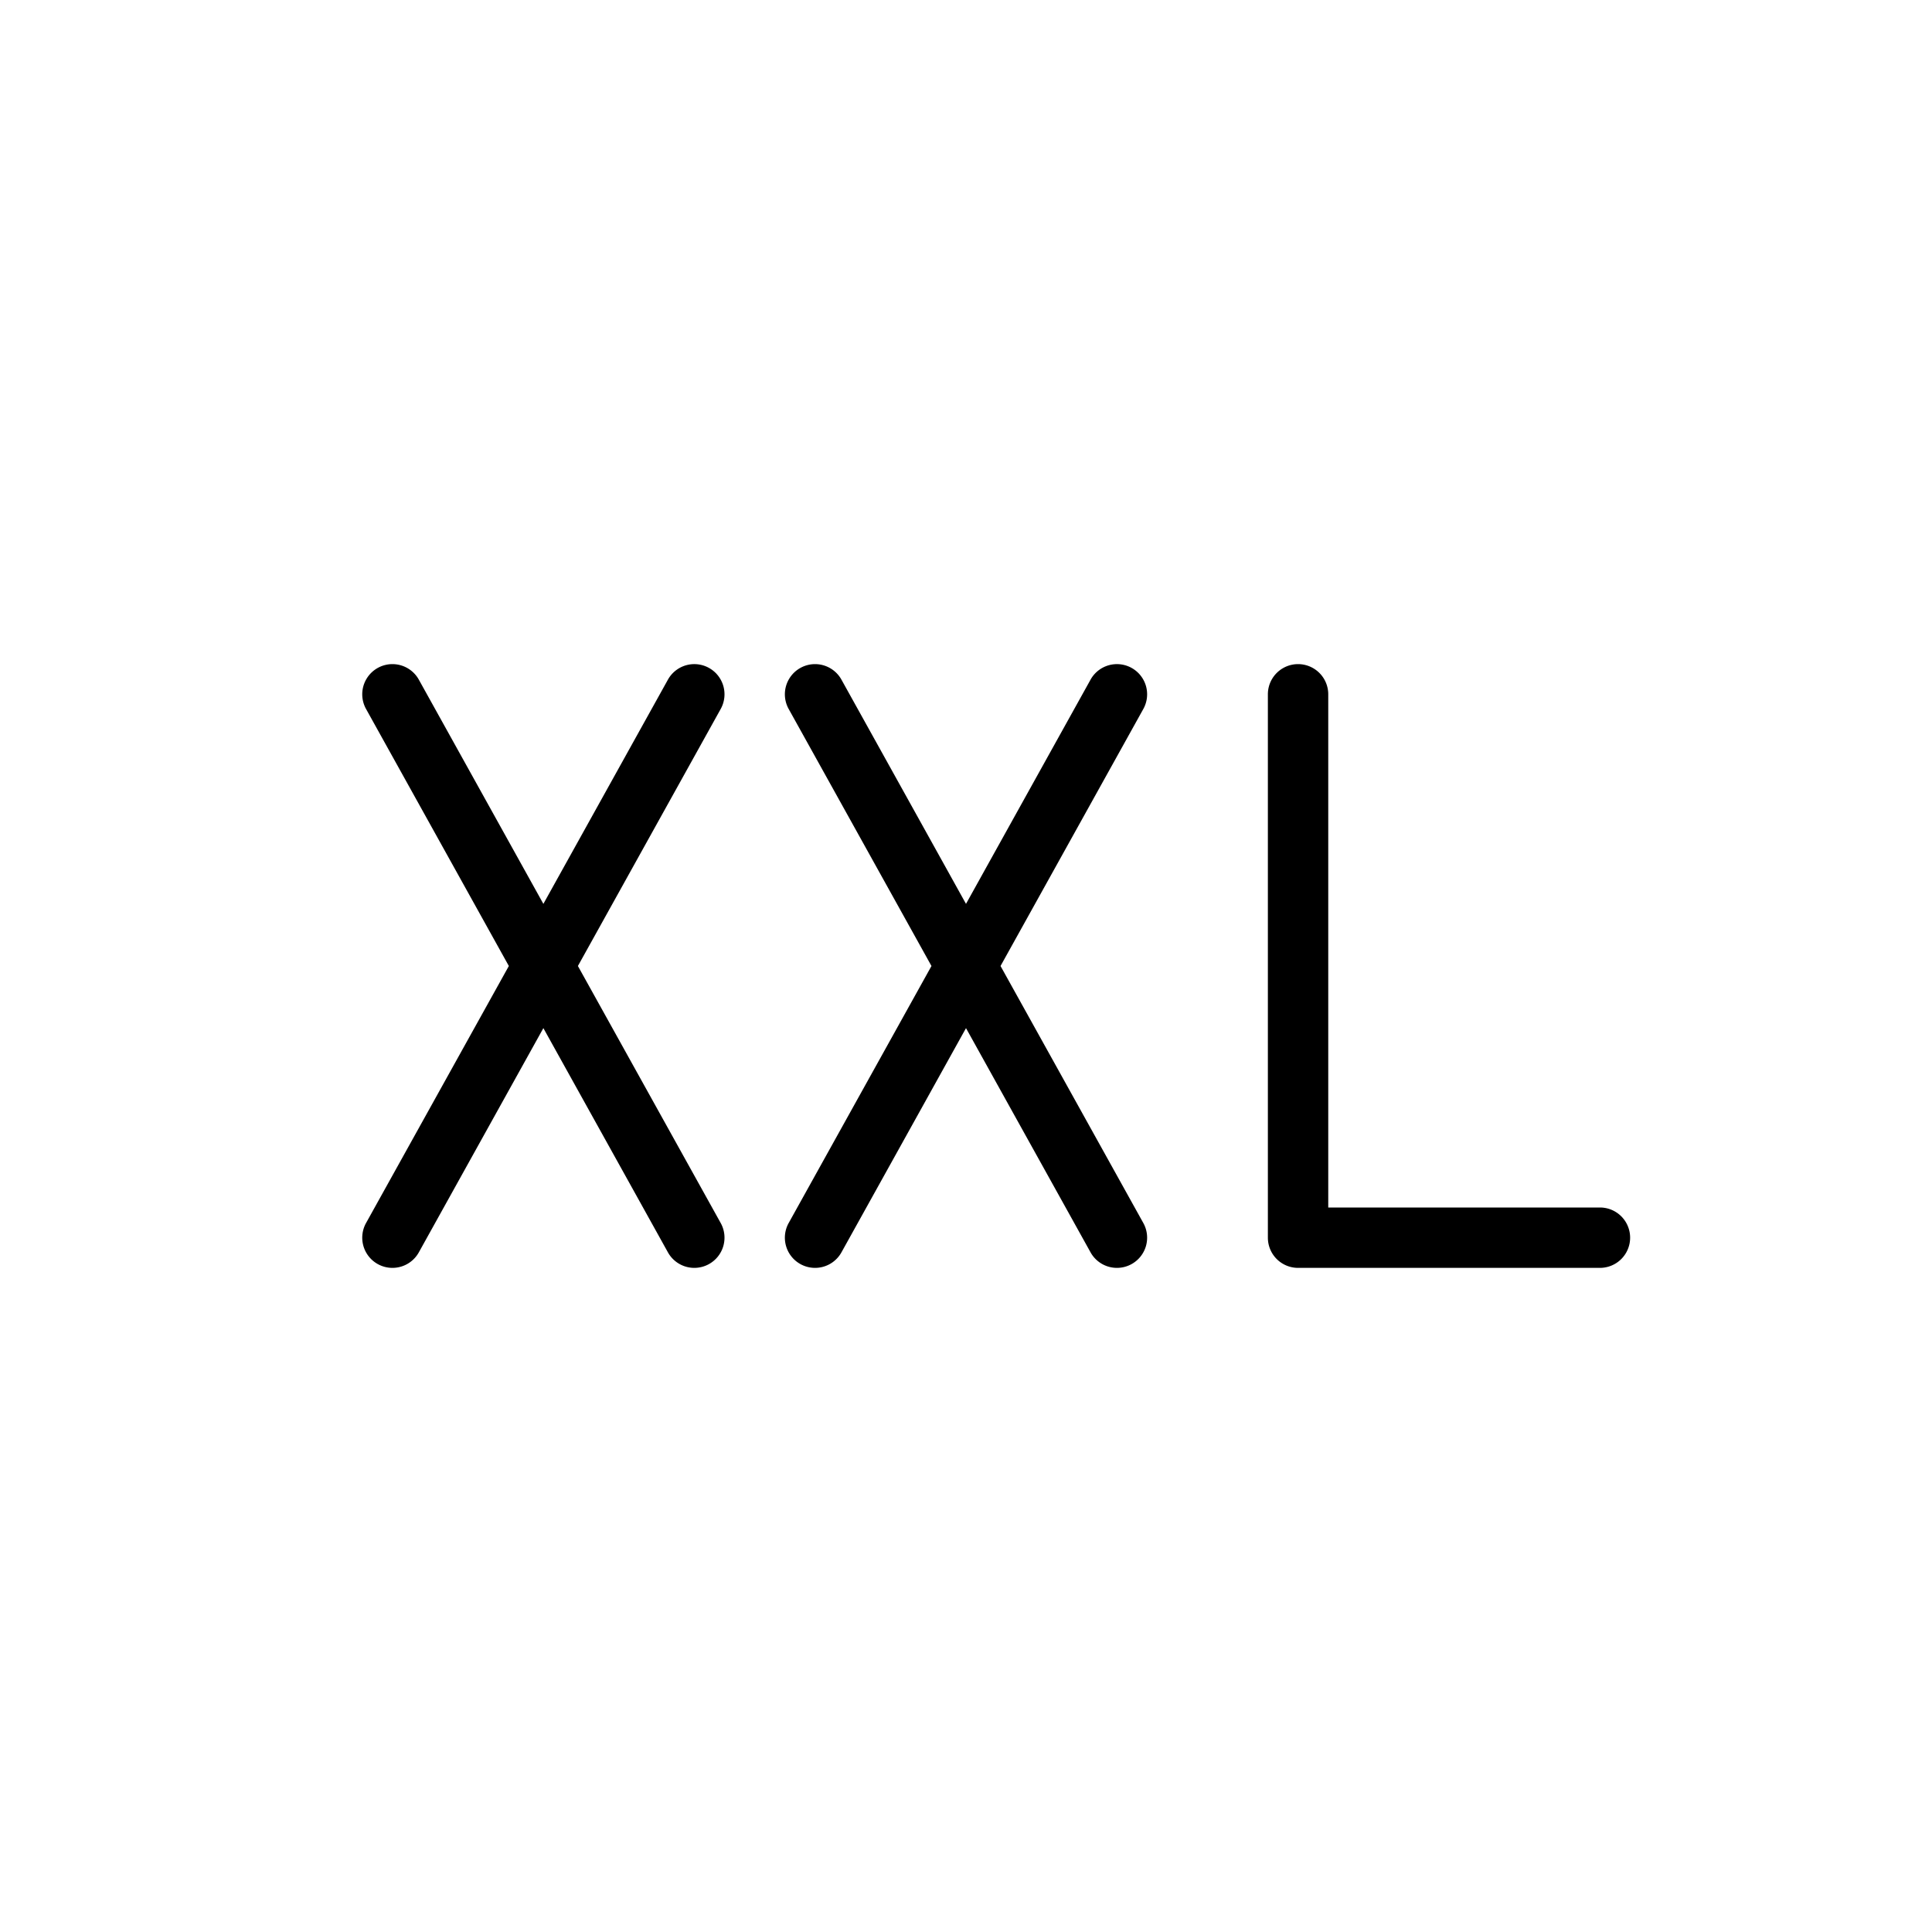 <svg id="Layer_1" data-name="Layer 1" xmlns="http://www.w3.org/2000/svg" width="32" height="32" viewBox="0 0 32 32"><path d="M18.743,11.063a.5.5,0,0,0-.68.194L16,14.971l-2.063-3.714a.5.5,0,0,0-.874.486L15.428,16l-2.365,4.257a.5.5,0,0,0,.194.68A.5.5,0,0,0,13.5,21a.5.5,0,0,0,.437-.257L16,17.029l2.063,3.714A.5.5,0,0,0,18.5,21a.5.5,0,0,0,.243-.063.5.5,0,0,0,.194-.68L16.572,16l2.365-4.257A.5.5,0,0,0,18.743,11.063Z"/><path d="M11.743,11.063a.5.5,0,0,0-.68.194L9,14.971,6.937,11.257a.5.5,0,1,0-.874.486L8.428,16,6.063,20.257a.5.5,0,0,0,.194.68A.5.5,0,0,0,6.5,21a.5.5,0,0,0,.437-.257L9,17.029l2.063,3.714A.5.5,0,0,0,11.5,21a.5.5,0,0,0,.243-.063.5.5,0,0,0,.194-.68L9.572,16l2.365-4.257A.5.5,0,0,0,11.743,11.063Z"/><path d="M26.5,20H22V11.5a.5.5,0,0,0-1,0v9a.5.5,0,0,0,.5.5h5a.5.5,0,0,0,0-1Z"/></svg>